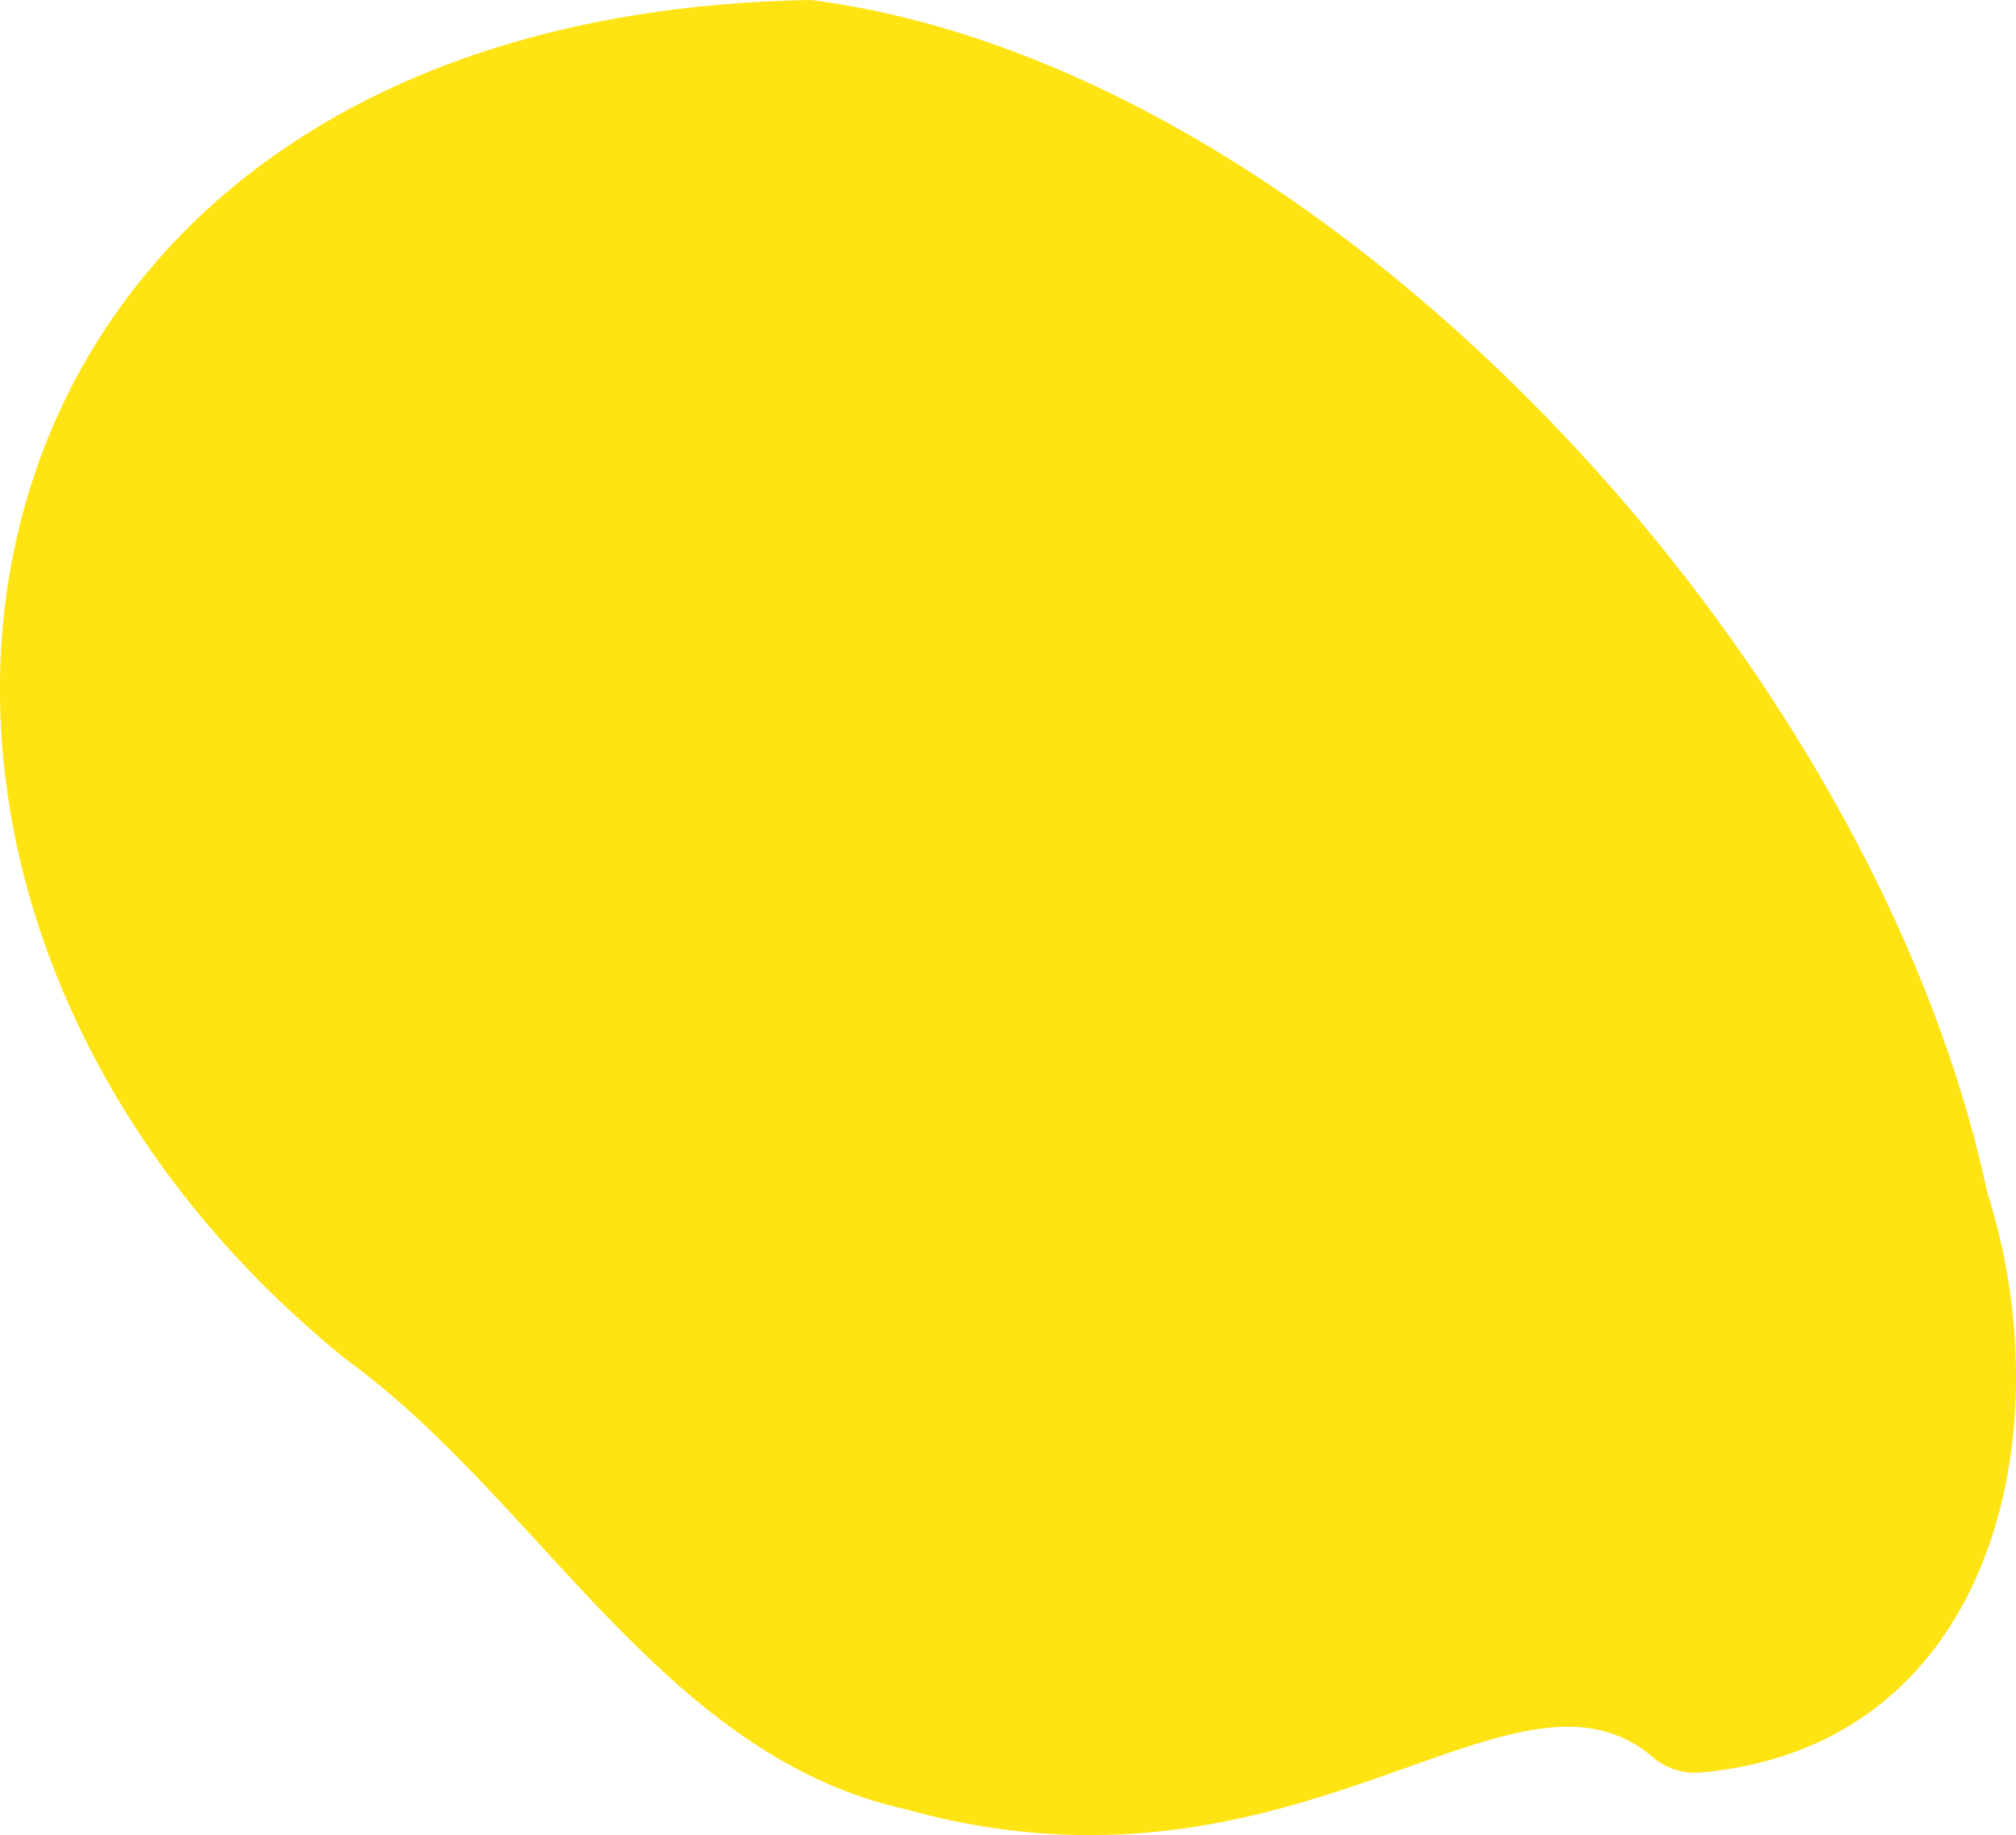 <svg xmlns="http://www.w3.org/2000/svg" width="136.333" height="124.071" viewBox="0 0 136.333 124.071">
  <path d="M54.833,0c34.782,4.441,71.824,44.393,79.552,80.6,5.189,16.231.436,37.476-19.383,39.237a4.435,4.435,0,0,1-3.2-1.007c-9.535-8.2-24.018,10.948-50.65,3.467-16.32-3.643-24.721-20.916-37.671-30.329C-15.921,60.228-5.911,1.06,54.833,0Z" fill="#ffe313"/>
</svg>
